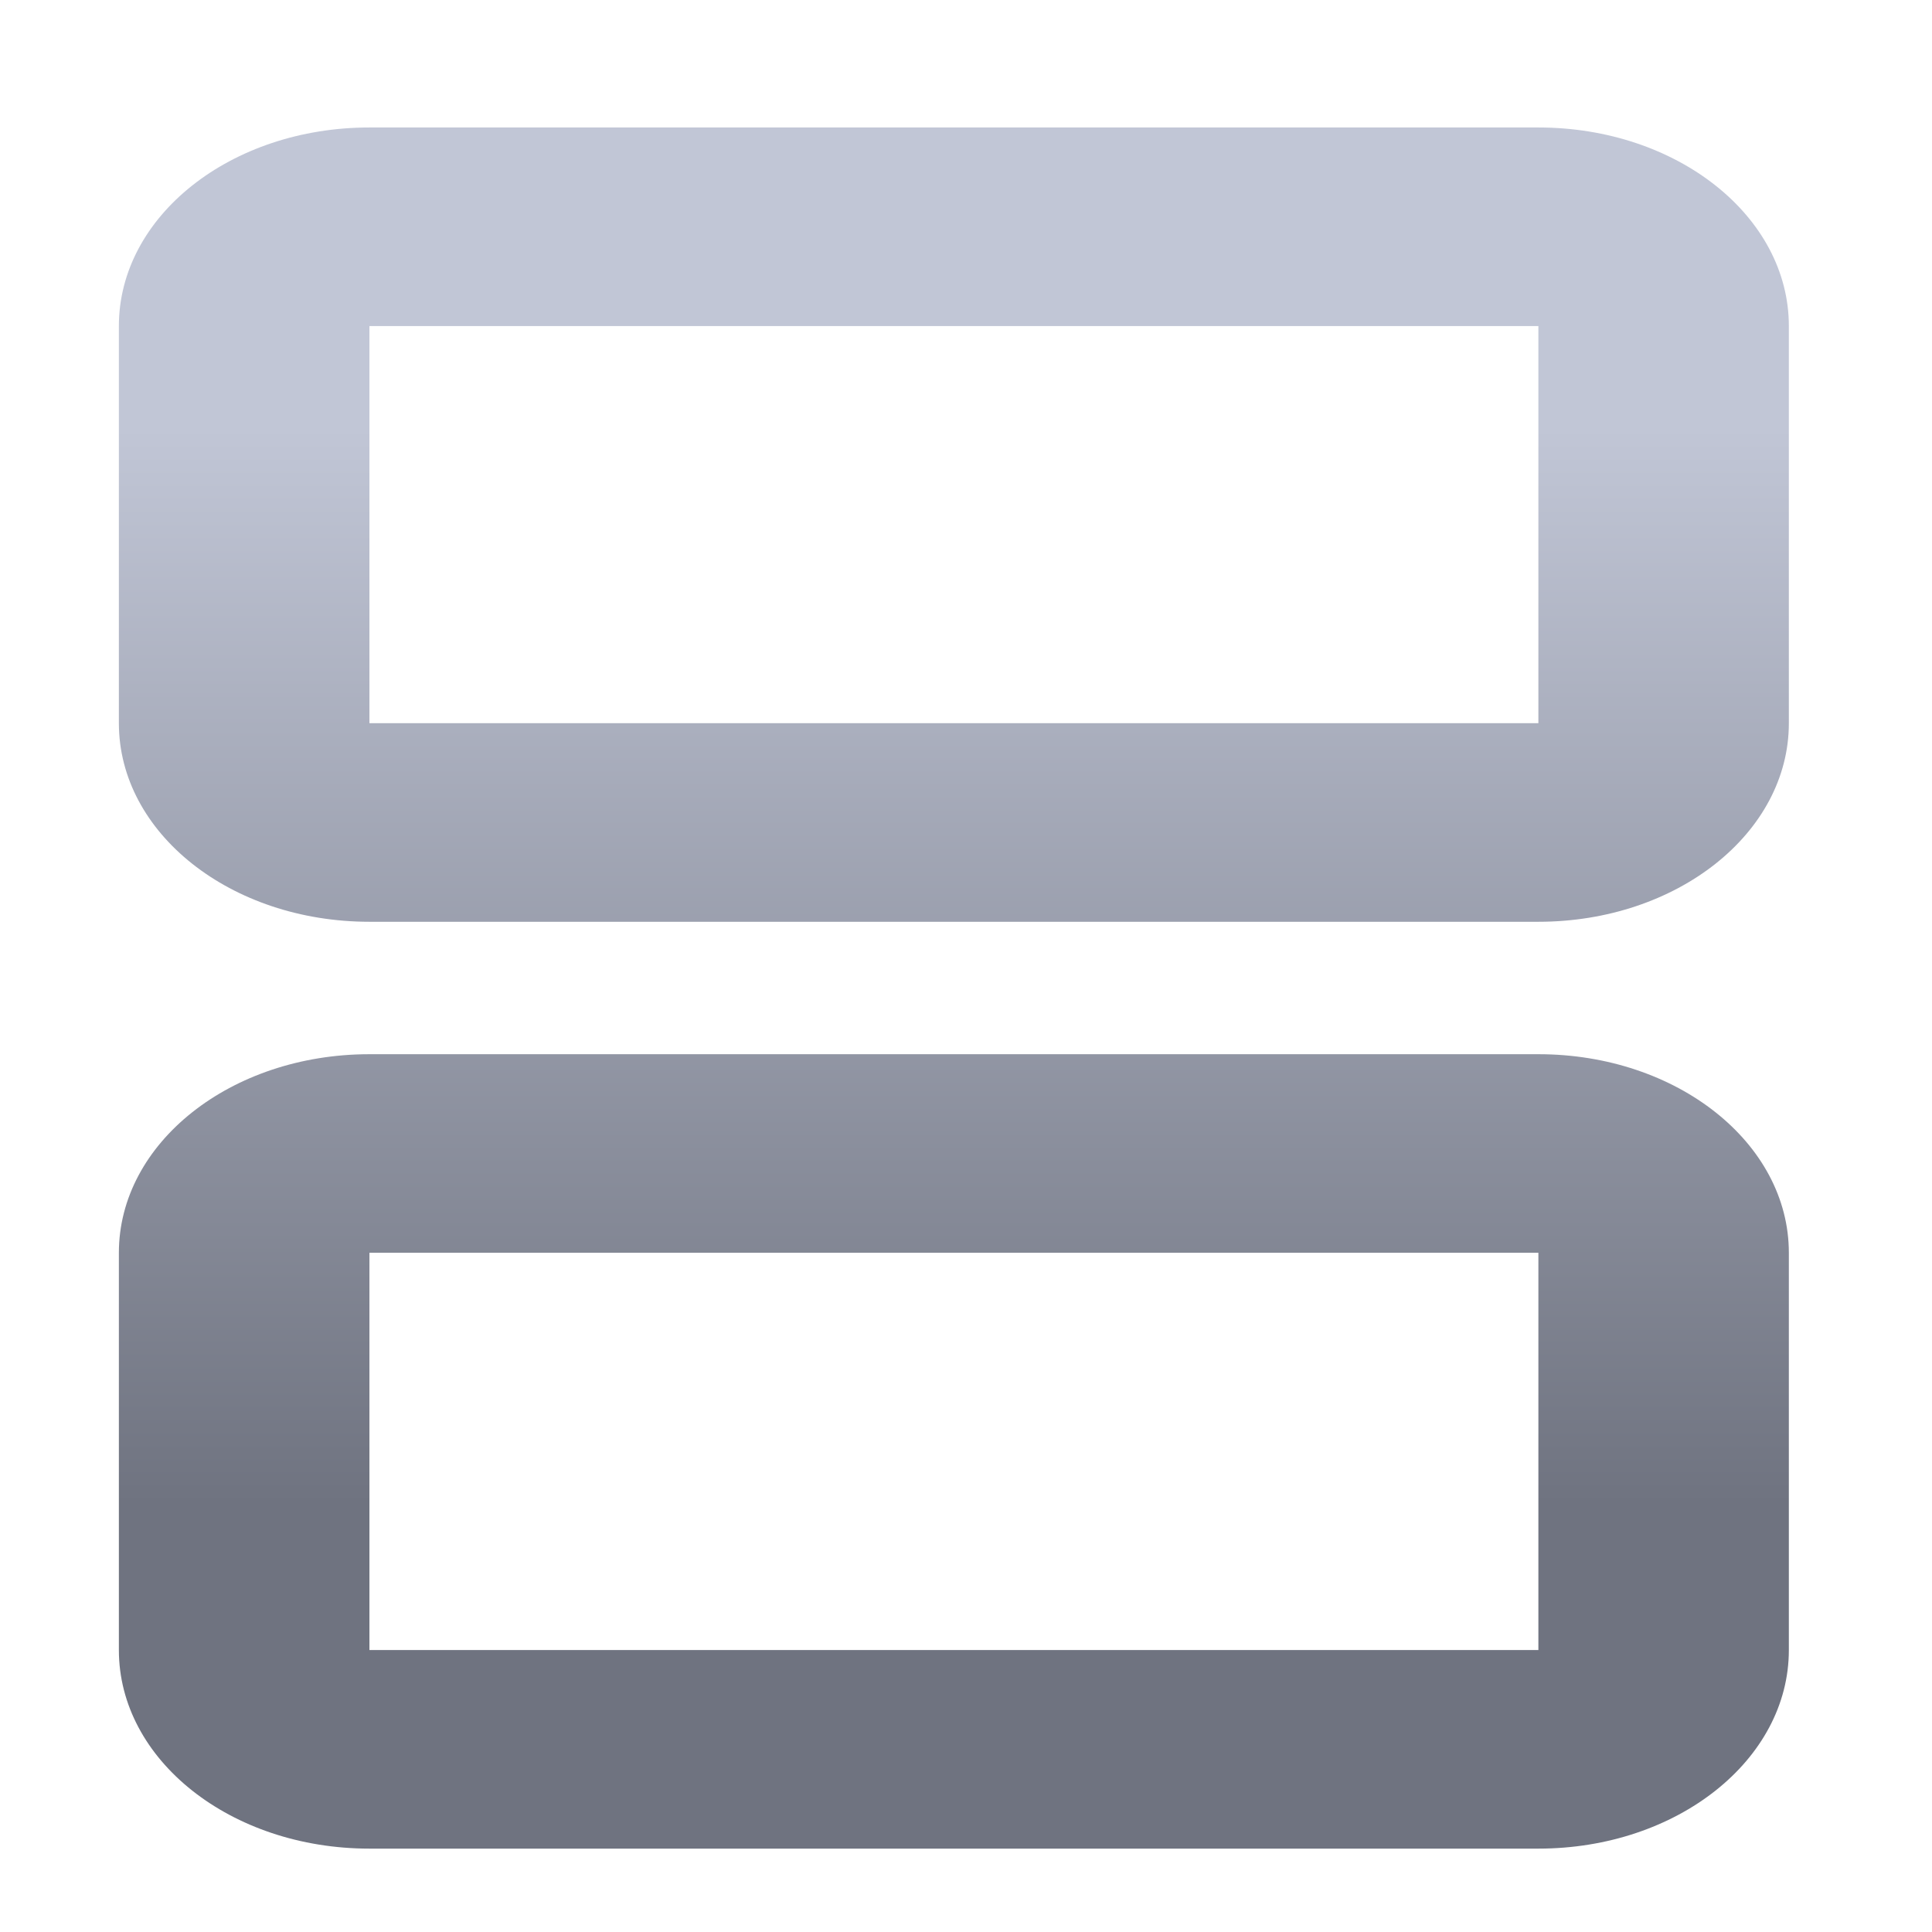 <svg xmlns="http://www.w3.org/2000/svg" xmlns:xlink="http://www.w3.org/1999/xlink" width="64" height="64" viewBox="0 0 64 64" version="1.1"><defs><linearGradient id="linear0" gradientUnits="userSpaceOnUse" x1="0" y1="0" x2="0" y2="1" gradientTransform="matrix(56,0,0,35.898,4,14.051)"><stop offset="0" style="stop-color:#c1c6d6;stop-opacity:1;"/><stop offset="1" style="stop-color:#6f7380;stop-opacity:1;"/></linearGradient></defs><g id="surface1"><path style=" stroke:none;fill-rule:nonzero;fill:url(#linear0);" d="M 12.238 4.223 C 7.645 4.223 3.938 7.16 3.938 10.801 L 3.938 23.957 C 3.938 27.598 7.645 30.535 12.238 30.535 L 50.961 30.535 C 55.551 30.535 59.258 27.598 59.258 23.957 L 59.258 10.801 C 59.258 7.16 55.551 4.223 50.961 4.223 Z M 12.238 10.801 L 50.961 10.801 L 50.961 23.957 L 12.238 23.957 Z M 12.238 34.922 C 7.645 34.922 3.938 37.863 3.938 41.5 L 3.938 54.66 C 3.938 58.301 7.645 61.238 12.238 61.238 L 50.961 61.238 C 55.551 61.238 59.258 58.301 59.258 54.66 L 59.258 41.5 C 59.258 37.863 55.551 34.922 50.961 34.922 Z M 12.238 41.5 L 50.961 41.5 L 50.961 54.66 L 12.238 54.66 Z M 12.238 41.5 "/></g></svg>
